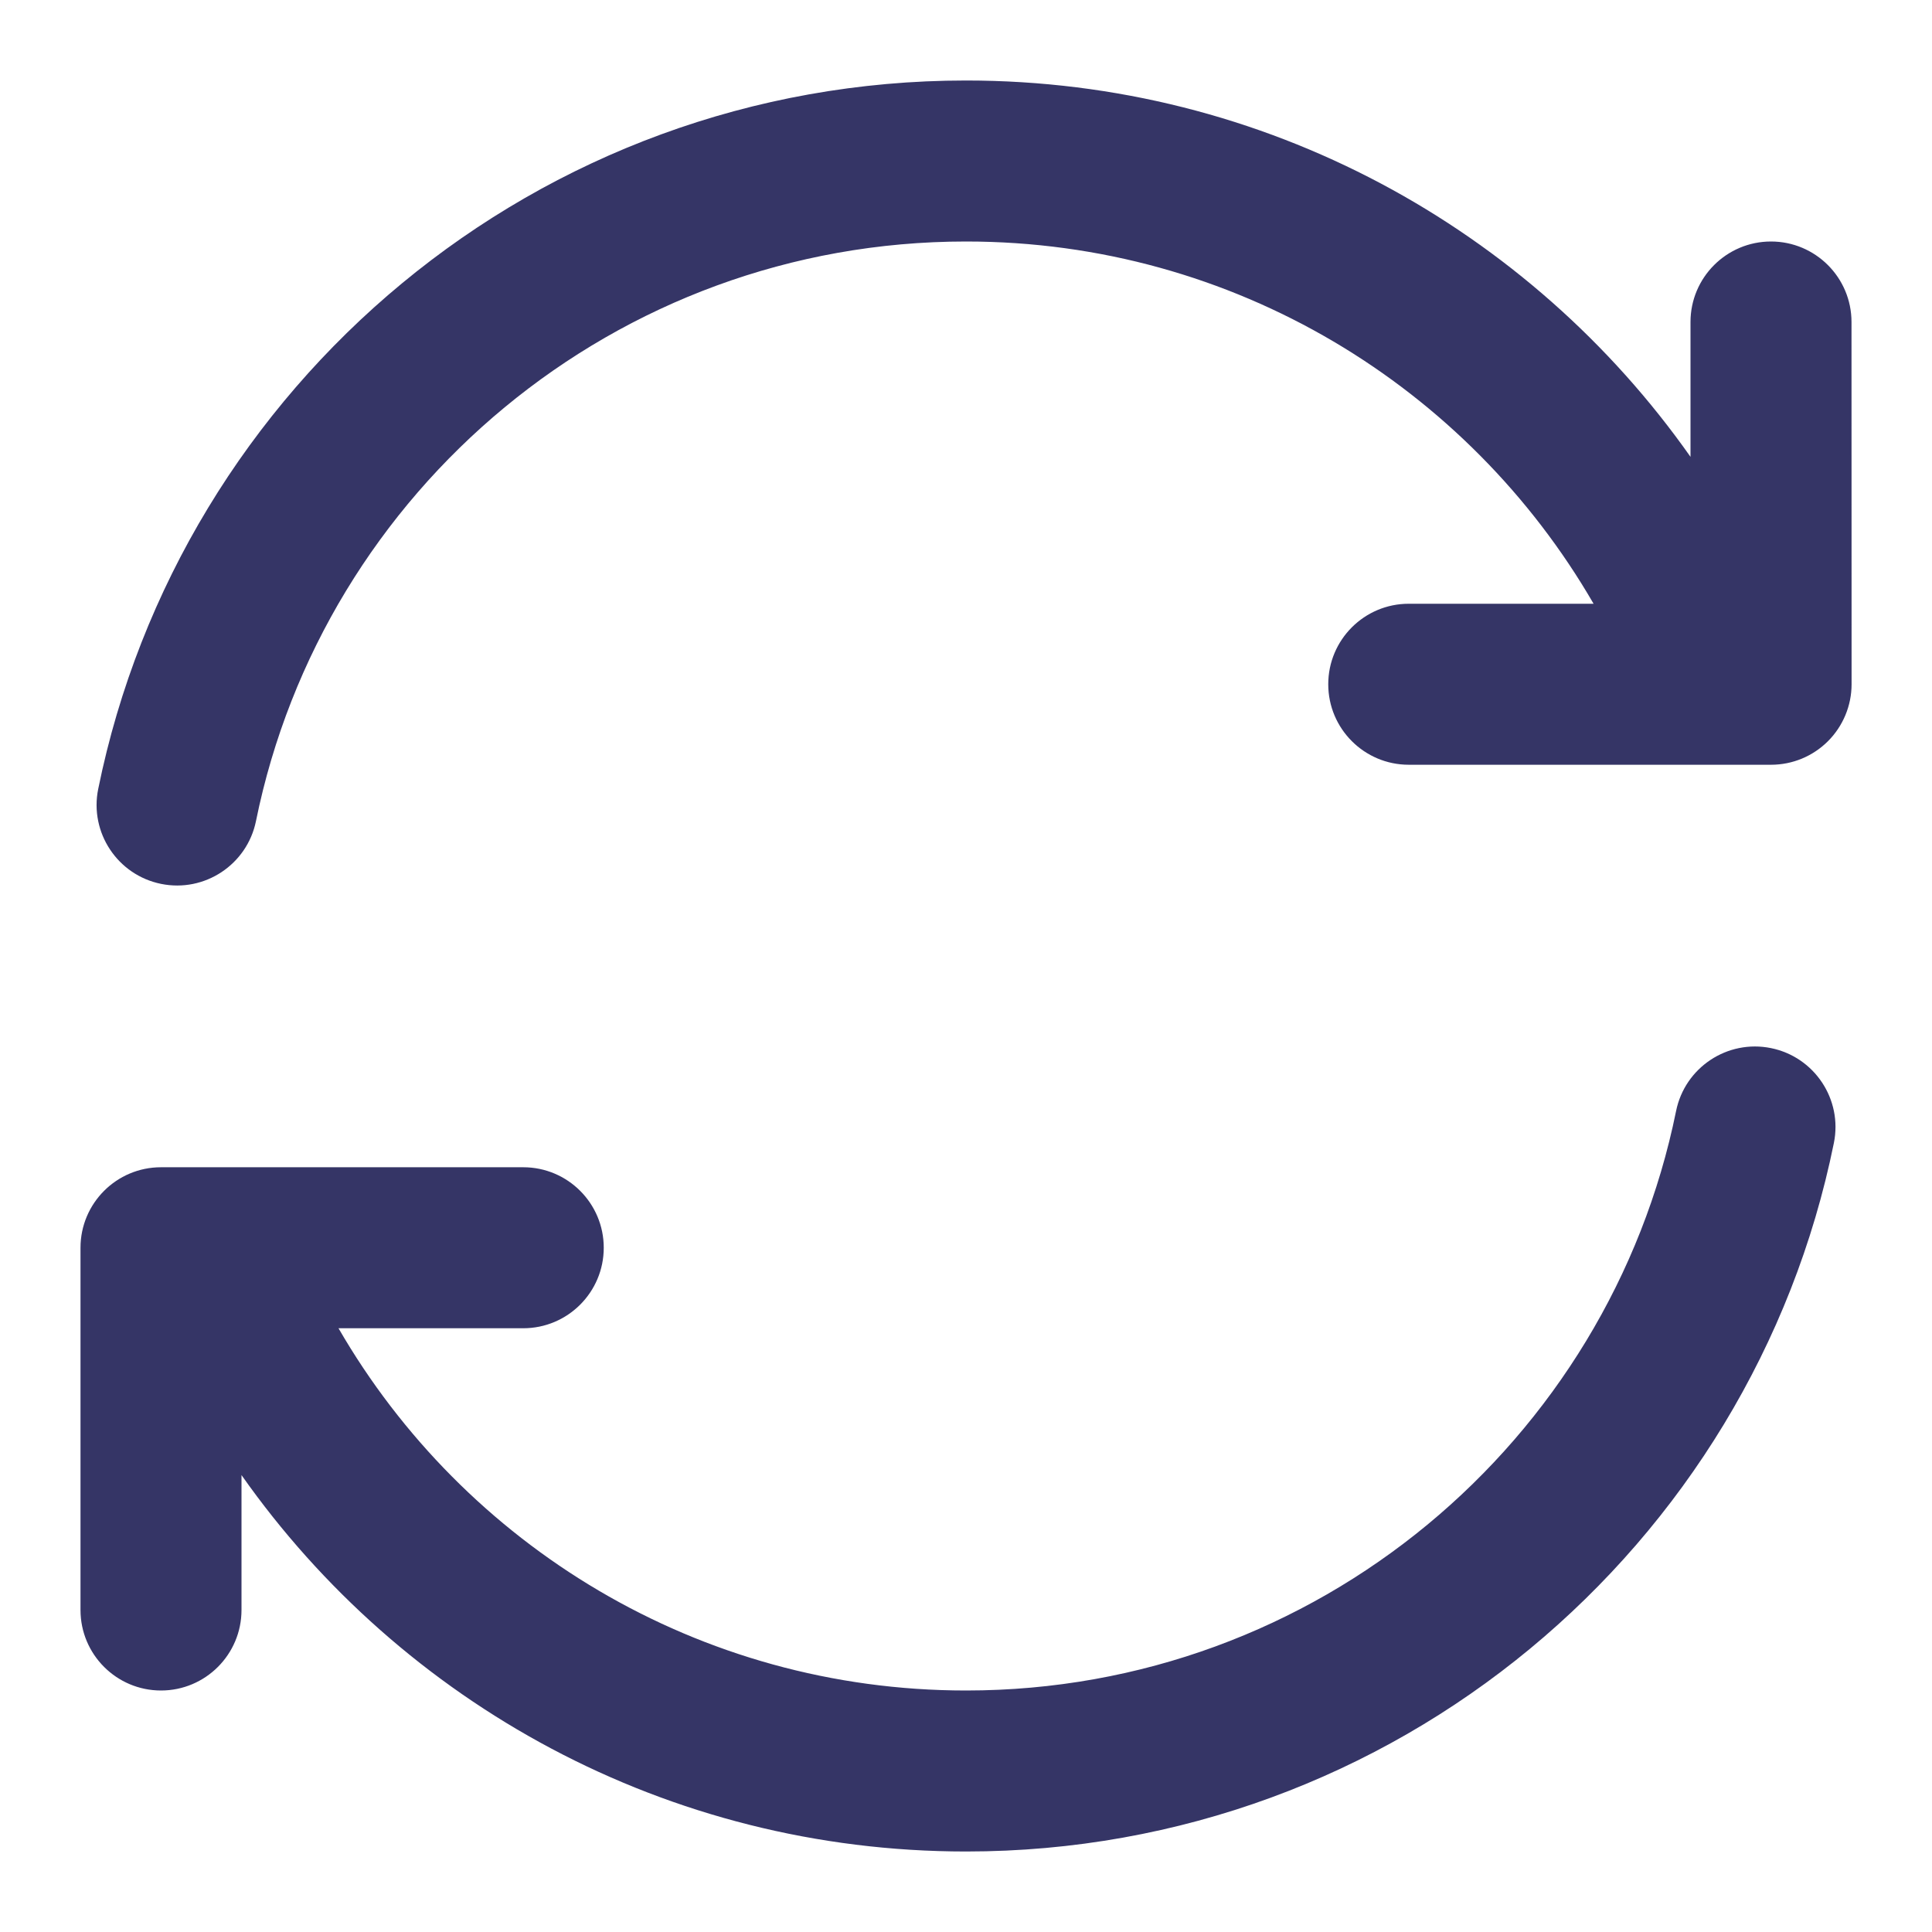 <svg width="24" height="24" viewBox="0 0 24 24" fill="none" xmlns="http://www.w3.org/2000/svg">
<path d="M12.001 21C16.354 21 19.987 17.909 20.821 13.801C20.931 13.26 21.459 12.91 22 13.02C22.541 13.13 22.891 13.658 22.781 14.199C21.762 19.22 17.324 23 12.001 23C8.279 23 4.99 21.152 3 18.324L3 20C3 20.552 2.552 21 2 21C1.448 21 1 20.552 1 20L1 15.5C1 14.948 1.448 14.5 2 14.5H2.607C2.623 14.5 2.638 14.5 2.654 14.5H6.5C7.052 14.5 7.5 14.948 7.5 15.5C7.5 16.052 7.052 16.5 6.5 16.5H4.205C5.761 19.191 8.671 21 12.001 21Z" fill="#353566"/>
<path d="M3.18 10.199C4.014 6.091 7.647 3 12 3C15.33 3 18.239 4.809 19.796 7.5L17.5 7.5C16.948 7.5 16.5 7.948 16.5 8.5C16.5 9.052 16.948 9.5 17.5 9.5L21.347 9.5C21.363 9.5 21.378 9.5 21.394 9.5H22.001C22.266 9.5 22.52 9.395 22.708 9.207C22.895 9.02 23.001 8.765 23.001 8.5L23 4C23 3.448 22.552 3 22 3C21.448 3 21 3.448 21 4L21 5.675C19.01 2.848 15.722 1 12 1C6.677 1 2.239 4.78 1.22 9.801C1.11 10.342 1.46 10.87 2.001 10.98C2.542 11.09 3.07 10.74 3.18 10.199Z" fill="#353566"/>
</svg>
